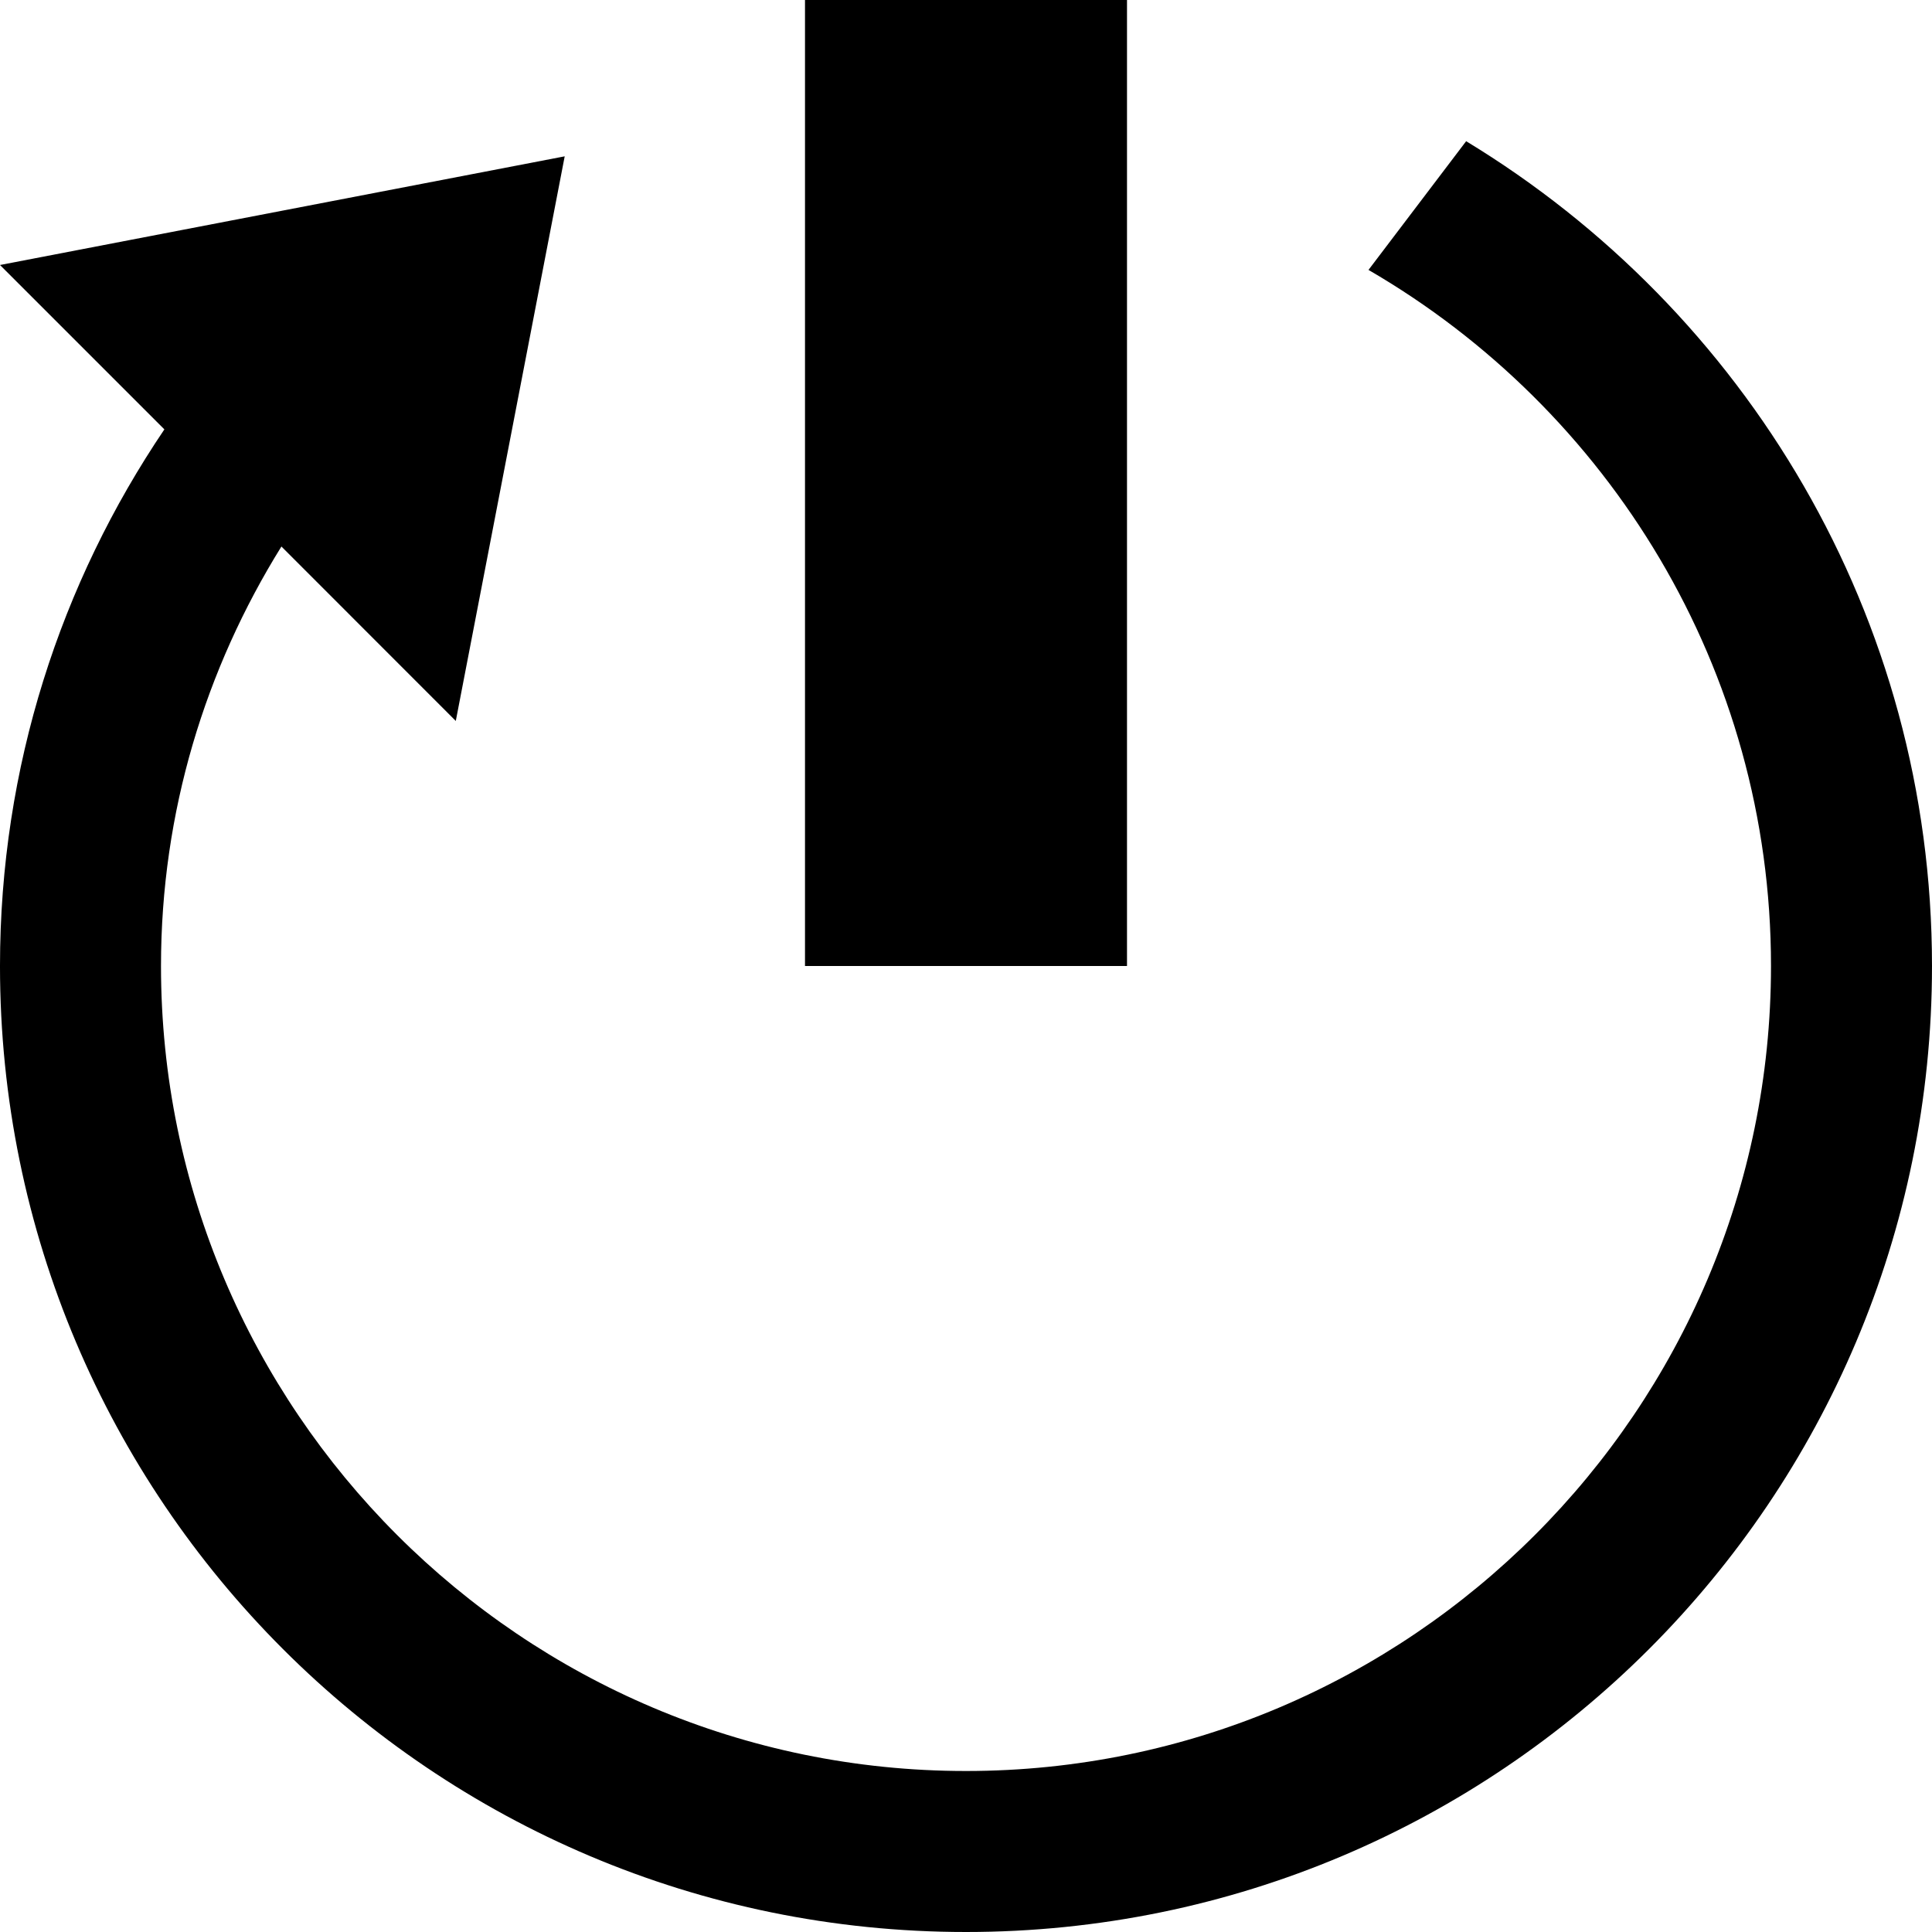 <svg xmlns="http://www.w3.org/2000/svg" width="24" height="24" viewBox="0 0 24 24"><path d="M14 12h-4v-12h4v12zm4.213-10.246l-1.213 1.599c2.984 1.732 5 4.955 5 8.647 0 5.514-4.486 10-10 10s-10-4.486-10-10c0-1.915.553-3.694 1.496-5.211l2.166 2.167 1.353-7.014-7.015 1.35 2.042 2.042c-1.287 1.904-2.042 4.193-2.042 6.666 0 6.627 5.373 12 12 12s12-5.373 12-12c0-4.349-2.322-8.143-5.787-10.246z"/></svg>